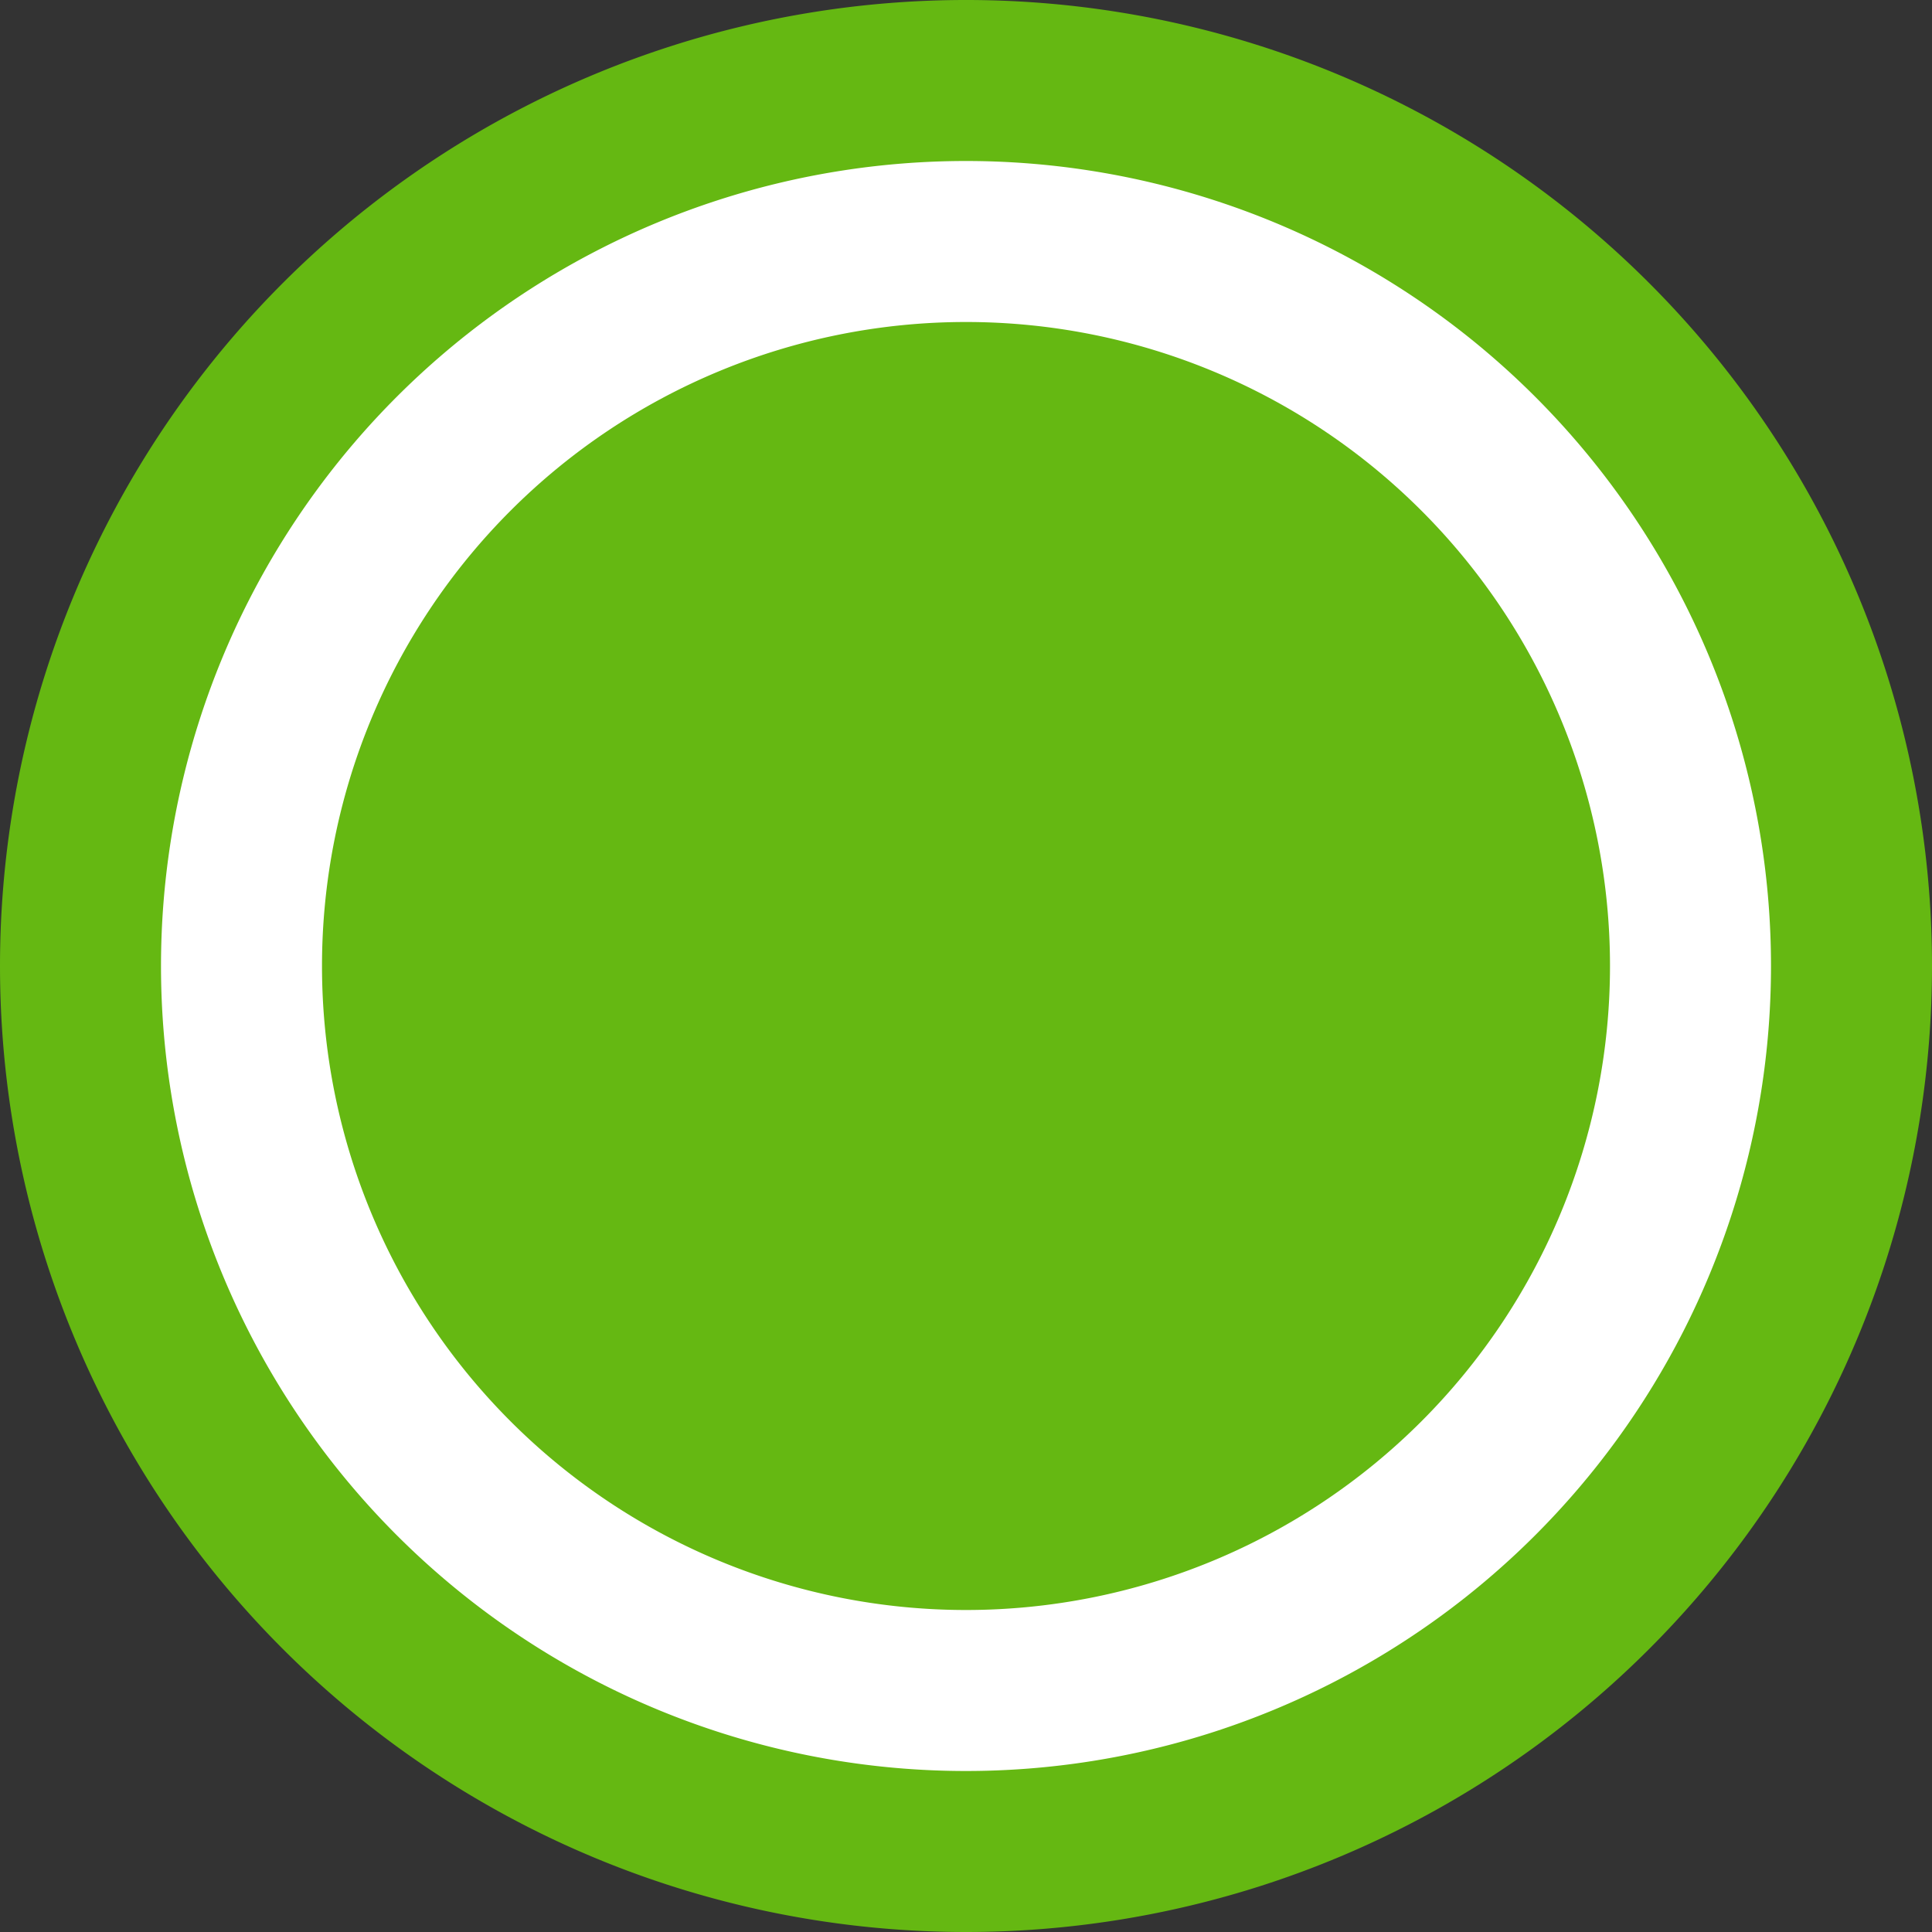 <?xml version="1.0" encoding="UTF-8" standalone="no"?>
<svg xmlns:android="http://schemas.android.com/apk/res/android" height="24" width="24" xmlns="http://www.w3.org/2000/svg">
    <rect width="100%" height="100%" fill="#333333" stroke="none"/>
    <path d="M12,12m-11,0a11,11 0,1 1,22 0a11,11 0,1 1,-22 0" fill="#ffffff" stroke="#65B812" stroke-width="2"/>
    <path d="M12,12m-8,0a8,8 0,1 1,16 0a8,8 0,1 1,-16 0" fill="#65B812"/>
</svg>
